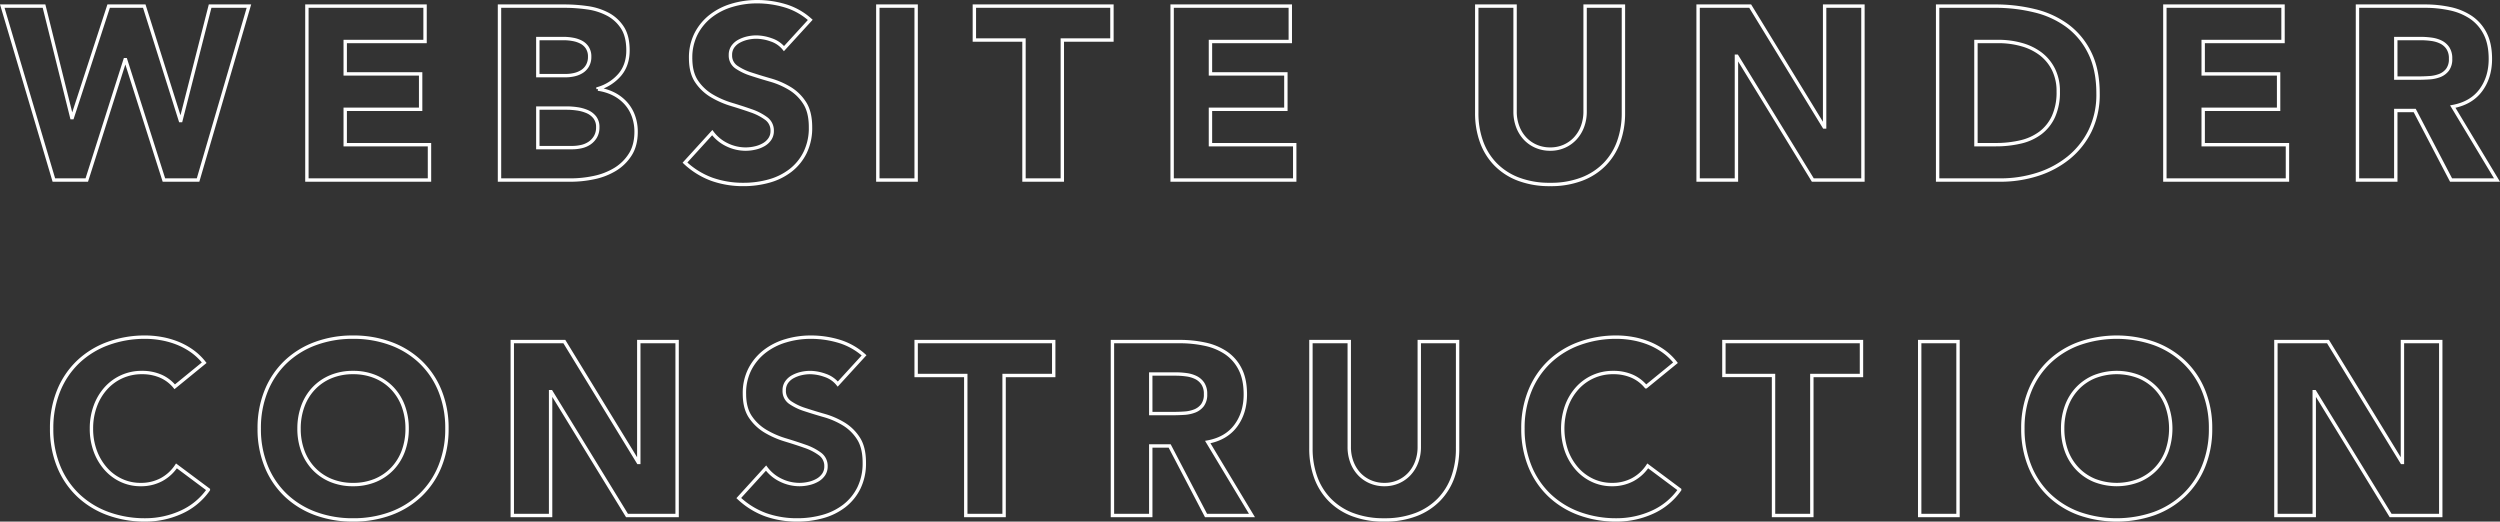 <svg xmlns="http://www.w3.org/2000/svg" width="1475.583" height="307.88" viewBox="0 0 1475.583 307.88">
  <rect x="0" y="0" width="1475.583" height="307.88" fill="#333333" stroke="none"/>
  <path id="Path_822" data-name="Path 822" d="M-736.962-102.66h24.65l16.385,65.83h.29l21.46-65.83h21.025l21.315,67.57h.29l17.255-67.57h22.91L-621.4,0h-20.155l-22.62-71.05h-.29L-687.082,0h-19.43Zm179.8,0h69.745v20.88h-47.125v19.14h44.515v20.88h-44.515v20.88h49.735V0h-72.355Zm113.68,0h38.28a96.779,96.779,0,0,1,13.413.943,36.637,36.637,0,0,1,12.107,3.77,23.185,23.185,0,0,1,8.7,7.9q3.335,5.075,3.335,13.485,0,8.7-4.857,14.427a26.709,26.709,0,0,1-12.833,8.192v.29a29.29,29.29,0,0,1,9.207,2.828,24.592,24.592,0,0,1,7.105,5.365,22.852,22.852,0,0,1,4.568,7.612,26.745,26.745,0,0,1,1.6,9.28q0,8.12-3.48,13.557a27.358,27.358,0,0,1-8.99,8.772,39.425,39.425,0,0,1-12.4,4.785A66.36,66.36,0,0,1-401.432,0h-42.05Zm22.62,41.035h16.385a23.028,23.028,0,0,0,5.147-.58,14.235,14.235,0,0,0,4.568-1.885,9.814,9.814,0,0,0,3.262-3.48,10.426,10.426,0,0,0,1.233-5.22,9.469,9.469,0,0,0-1.378-5.293,9.583,9.583,0,0,0-3.552-3.262,16.929,16.929,0,0,0-4.93-1.667,29.589,29.589,0,0,0-5.365-.507h-15.37Zm0,42.485h20.3a24.992,24.992,0,0,0,5.293-.58,14,14,0,0,0,4.858-2.03,11.545,11.545,0,0,0,3.552-3.77,10.894,10.894,0,0,0,1.378-5.655,9.066,9.066,0,0,0-1.812-5.872,11.491,11.491,0,0,0-4.568-3.408,23.4,23.4,0,0,0-5.945-1.595,44.167,44.167,0,0,0-5.945-.435h-17.11Zm145.29-58.435a16.109,16.109,0,0,0-7.467-5.147,26.763,26.763,0,0,0-8.918-1.667,23.365,23.365,0,0,0-5.075.58A19.45,19.45,0,0,0-301.962-82a10.746,10.746,0,0,0-3.77,3.263,8.259,8.259,0,0,0-1.45,4.93,8.172,8.172,0,0,0,3.48,7.1,32.954,32.954,0,0,0,8.772,4.205q5.293,1.74,11.383,3.48a46.9,46.9,0,0,1,11.383,4.93,26.948,26.948,0,0,1,8.772,8.555q3.48,5.365,3.48,14.355A33,33,0,0,1-263.1-16.24,30.307,30.307,0,0,1-271.73-5.655,36.713,36.713,0,0,1-284.345.58,55.426,55.426,0,0,1-299.5,2.61a54.969,54.969,0,0,1-18.56-3.045,46.509,46.509,0,0,1-15.95-9.86l16.1-17.69a23.5,23.5,0,0,0,8.772,7.177,25.042,25.042,0,0,0,10.948,2.538,24.768,24.768,0,0,0,5.582-.653,18.184,18.184,0,0,0,5.075-1.957,10.945,10.945,0,0,0,3.625-3.335A8.316,8.316,0,0,0-282.532-29a8.681,8.681,0,0,0-3.553-7.322A32.741,32.741,0,0,0-295-40.89q-5.365-1.885-11.6-3.77a52.092,52.092,0,0,1-11.6-5.075,27.956,27.956,0,0,1-8.918-8.41q-3.552-5.22-3.552-13.775a30.838,30.838,0,0,1,3.263-14.5,31.457,31.457,0,0,1,8.7-10.44,37.821,37.821,0,0,1,12.543-6.307,51.34,51.34,0,0,1,14.645-2.1,57.583,57.583,0,0,1,16.82,2.465,38.794,38.794,0,0,1,14.645,8.265Zm55.39-25.085h22.62V0h-22.62Zm86.275,20.01H-163.2v-20.01H-82v20.01h-29.29V0h-22.62Zm87.435-20.01H23.273v20.88H-23.852v19.14H20.663v20.88H-23.852v20.88H25.883V0H-46.472ZM219.893-39.585a49.514,49.514,0,0,1-2.755,16.82,37.012,37.012,0,0,1-8.193,13.34A37.527,37.527,0,0,1,195.388-.58a50.9,50.9,0,0,1-18.705,3.19,51.341,51.341,0,0,1-18.85-3.19,37.527,37.527,0,0,1-13.558-8.845,37.012,37.012,0,0,1-8.192-13.34,49.514,49.514,0,0,1-2.755-16.82V-102.66h22.62v62.205a25,25,0,0,0,1.523,8.845,21.131,21.131,0,0,0,4.277,7.032,19.423,19.423,0,0,0,6.6,4.64,20.716,20.716,0,0,0,8.338,1.667,20.2,20.2,0,0,0,8.265-1.667,19.611,19.611,0,0,0,6.525-4.64,21.131,21.131,0,0,0,4.278-7.032,25,25,0,0,0,1.523-8.845V-102.66h22.62Zm44.08-63.075h30.74l43.645,71.34h.29v-71.34h22.62V0h-29.58l-44.8-73.08h-.29V0h-22.62Zm141.375,0h33.93A96.843,96.843,0,0,1,462.695-99.9a53.588,53.588,0,0,1,19.358,8.917,43.684,43.684,0,0,1,13.122,16.022q4.857,9.86,4.857,23.925a48.816,48.816,0,0,1-4.712,21.968,47.236,47.236,0,0,1-12.687,15.95,56.092,56.092,0,0,1-18.415,9.787A71.515,71.515,0,0,1,442.322,0H405.347Zm22.62,81.78h11.745a63.216,63.216,0,0,0,14.573-1.6,31.142,31.142,0,0,0,11.672-5.292,25.381,25.381,0,0,0,7.758-9.715A34.454,34.454,0,0,0,476.542-52.2a28.7,28.7,0,0,0-2.828-13.123A26.236,26.236,0,0,0,466.1-74.53a33.317,33.317,0,0,0-11.238-5.438,49.9,49.9,0,0,0-13.557-1.812h-13.34Zm111.505-81.78h69.745v20.88H562.092v19.14h44.515v20.88H562.092v20.88h49.735V0H539.472Zm113.68,0h39.73a70.1,70.1,0,0,1,14.862,1.523,35.262,35.262,0,0,1,12.325,5.075,25.288,25.288,0,0,1,8.41,9.57q3.117,6.017,3.117,15.007,0,10.875-5.655,18.487t-16.53,9.643L735.513,0H708.4l-21.46-41.035H675.773V0h-22.62Zm22.62,42.485h13.34q3.045,0,6.452-.218a20.212,20.212,0,0,0,6.163-1.305,10.659,10.659,0,0,0,4.568-3.408,10.376,10.376,0,0,0,1.813-6.525,10.833,10.833,0,0,0-1.6-6.235,10.632,10.632,0,0,0-4.06-3.553,18.011,18.011,0,0,0-5.655-1.667,46.126,46.126,0,0,0-6.235-.435h-14.79ZM-635.173,122.02a22.183,22.183,0,0,0-8.193-6.235A27.26,27.26,0,0,0-654.6,113.61a28.283,28.283,0,0,0-11.818,2.465,28.274,28.274,0,0,0-9.425,6.888,32.1,32.1,0,0,0-6.235,10.513,37.821,37.821,0,0,0-2.247,13.195,37.652,37.652,0,0,0,2.247,13.268,32.972,32.972,0,0,0,6.163,10.44,27.929,27.929,0,0,0,9.207,6.887,26.627,26.627,0,0,0,11.383,2.465A25.51,25.51,0,0,0-643,176.83a24.53,24.53,0,0,0,8.845-8.12l18.85,14.065a39.254,39.254,0,0,1-16.53,13.485,51.147,51.147,0,0,1-20.59,4.35,63.246,63.246,0,0,1-22.185-3.77,50.784,50.784,0,0,1-17.545-10.8A48.975,48.975,0,0,1-703.685,169a57.98,57.98,0,0,1-4.133-22.33,57.98,57.98,0,0,1,4.133-22.33A48.975,48.975,0,0,1-692.158,107.3a50.784,50.784,0,0,1,17.545-10.8,63.246,63.246,0,0,1,22.185-3.77,54.326,54.326,0,0,1,9.063.8,48.966,48.966,0,0,1,9.28,2.537,41.356,41.356,0,0,1,8.773,4.64,34.891,34.891,0,0,1,7.54,7.105Zm49.88,24.65a57.98,57.98,0,0,1,4.133-22.33A48.975,48.975,0,0,1-569.633,107.3a50.784,50.784,0,0,1,17.545-10.8A63.246,63.246,0,0,1-529.9,92.73a63.246,63.246,0,0,1,22.185,3.77,50.784,50.784,0,0,1,17.545,10.8,48.975,48.975,0,0,1,11.528,17.037,57.981,57.981,0,0,1,4.132,22.33A57.981,57.981,0,0,1-478.645,169a48.975,48.975,0,0,1-11.528,17.038,50.784,50.784,0,0,1-17.545,10.8,63.246,63.246,0,0,1-22.185,3.77,63.246,63.246,0,0,1-22.185-3.77,50.784,50.784,0,0,1-17.545-10.8A48.975,48.975,0,0,1-581.16,169,57.98,57.98,0,0,1-585.293,146.67Zm23.49,0a37.652,37.652,0,0,0,2.247,13.268,30.389,30.389,0,0,0,6.453,10.44,29.451,29.451,0,0,0,10.078,6.887A33.6,33.6,0,0,0-529.9,179.73a33.6,33.6,0,0,0,13.122-2.465,29.45,29.45,0,0,0,10.077-6.887,30.389,30.389,0,0,0,6.453-10.44A37.652,37.652,0,0,0-498,146.67a37.822,37.822,0,0,0-2.247-13.195,30.253,30.253,0,0,0-6.453-10.513,29.45,29.45,0,0,0-10.077-6.888A33.6,33.6,0,0,0-529.9,113.61a33.6,33.6,0,0,0-13.122,2.465,29.451,29.451,0,0,0-10.078,6.888,30.253,30.253,0,0,0-6.453,10.513A37.821,37.821,0,0,0-561.8,146.67Zm125.86-51.33h30.74l43.645,71.34h.29V95.34h22.62V198h-29.58l-44.8-73.08h-.29V198h-22.62Zm192.125,25.085a16.109,16.109,0,0,0-7.467-5.147,26.763,26.763,0,0,0-8.918-1.667,23.365,23.365,0,0,0-5.075.58,19.45,19.45,0,0,0-4.93,1.812,10.746,10.746,0,0,0-3.77,3.263,8.259,8.259,0,0,0-1.45,4.93,8.172,8.172,0,0,0,3.48,7.1,32.954,32.954,0,0,0,8.772,4.205q5.293,1.74,11.383,3.48a46.9,46.9,0,0,1,11.383,4.93,26.947,26.947,0,0,1,8.772,8.555q3.48,5.365,3.48,14.355a33,33,0,0,1-3.19,14.935,30.306,30.306,0,0,1-8.628,10.585,36.713,36.713,0,0,1-12.615,6.235,55.425,55.425,0,0,1-15.152,2.03,54.969,54.969,0,0,1-18.56-3.045,46.509,46.509,0,0,1-15.95-9.86l16.1-17.69a23.5,23.5,0,0,0,8.772,7.178,25.042,25.042,0,0,0,10.948,2.537,24.768,24.768,0,0,0,5.582-.652,18.184,18.184,0,0,0,5.075-1.958,10.944,10.944,0,0,0,3.625-3.335A8.315,8.315,0,0,0-250.778,169a8.681,8.681,0,0,0-3.553-7.322,32.741,32.741,0,0,0-8.917-4.568q-5.365-1.885-11.6-3.77a52.093,52.093,0,0,1-11.6-5.075,27.956,27.956,0,0,1-8.918-8.41q-3.552-5.22-3.552-13.775a30.838,30.838,0,0,1,3.263-14.5,31.457,31.457,0,0,1,8.7-10.44,37.821,37.821,0,0,1,12.543-6.307,51.34,51.34,0,0,1,14.645-2.1,57.583,57.583,0,0,1,16.82,2.465A38.794,38.794,0,0,1-228.3,103.46Zm75.545-5.075h-29.29V95.34h81.2v20.01h-29.29V198h-22.62Zm86.565-20.01h39.73a70.1,70.1,0,0,1,14.863,1.523,35.262,35.262,0,0,1,12.325,5.075,25.288,25.288,0,0,1,8.41,9.57q3.118,6.017,3.118,15.007,0,10.875-5.655,18.488t-16.53,9.643L.652,198H-26.463l-21.46-41.035H-59.088V198h-22.62Zm22.62,42.485h13.34q3.045,0,6.452-.217a20.212,20.212,0,0,0,6.163-1.305,10.659,10.659,0,0,0,4.567-3.408,10.375,10.375,0,0,0,1.813-6.525,10.833,10.833,0,0,0-1.6-6.235,10.633,10.633,0,0,0-4.06-3.553,18.011,18.011,0,0,0-5.655-1.667,46.126,46.126,0,0,0-6.235-.435h-14.79Zm181.105,20.59a49.514,49.514,0,0,1-2.755,16.82,37.012,37.012,0,0,1-8.192,13.34,37.527,37.527,0,0,1-13.558,8.845,50.9,50.9,0,0,1-18.705,3.19,51.341,51.341,0,0,1-18.85-3.19A37.527,37.527,0,0,1,46.4,188.575a37.012,37.012,0,0,1-8.192-13.34,49.514,49.514,0,0,1-2.755-16.82V95.34h22.62v62.205a25,25,0,0,0,1.522,8.845,21.131,21.131,0,0,0,4.278,7.033,19.423,19.423,0,0,0,6.6,4.64,20.716,20.716,0,0,0,8.338,1.667,20.2,20.2,0,0,0,8.265-1.667,19.611,19.611,0,0,0,6.525-4.64,21.131,21.131,0,0,0,4.278-7.033,25,25,0,0,0,1.522-8.845V95.34h22.62Zm111.215-36.4a22.183,22.183,0,0,0-8.193-6.235A27.26,27.26,0,0,0,213.8,113.61a28.118,28.118,0,0,0-21.243,9.353,32.1,32.1,0,0,0-6.235,10.513,40.07,40.07,0,0,0,0,26.462,32.973,32.973,0,0,0,6.163,10.44,27.929,27.929,0,0,0,9.208,6.887,26.626,26.626,0,0,0,11.382,2.465,25.51,25.51,0,0,0,12.325-2.9,24.53,24.53,0,0,0,8.845-8.12l18.85,14.065a39.254,39.254,0,0,1-16.53,13.485,51.147,51.147,0,0,1-20.59,4.35,63.246,63.246,0,0,1-22.185-3.77,50.784,50.784,0,0,1-17.545-10.8A48.975,48.975,0,0,1,164.72,169a57.98,57.98,0,0,1-4.133-22.33,57.98,57.98,0,0,1,4.133-22.33A48.975,48.975,0,0,1,176.247,107.3a50.784,50.784,0,0,1,17.545-10.8,63.246,63.246,0,0,1,22.185-3.77,54.326,54.326,0,0,1,9.063.8,48.967,48.967,0,0,1,9.28,2.537,41.355,41.355,0,0,1,8.772,4.64,34.891,34.891,0,0,1,7.54,7.105Zm75.255-6.67H279.2V95.34h81.2v20.01h-29.29V198h-22.62Zm86.275-20.01h22.62V198h-22.62Zm60.9,51.33a57.98,57.98,0,0,1,4.133-22.33A48.975,48.975,0,0,1,471.322,107.3a50.784,50.784,0,0,1,17.545-10.8,67.16,67.16,0,0,1,44.37,0,50.784,50.784,0,0,1,17.545,10.8A48.975,48.975,0,0,1,562.31,124.34a57.98,57.98,0,0,1,4.133,22.33A57.98,57.98,0,0,1,562.31,169a48.975,48.975,0,0,1-11.528,17.038,50.784,50.784,0,0,1-17.545,10.8,67.16,67.16,0,0,1-44.37,0,50.784,50.784,0,0,1-17.545-10.8A48.975,48.975,0,0,1,459.795,169,57.98,57.98,0,0,1,455.662,146.67Zm23.49,0a37.652,37.652,0,0,0,2.247,13.268,30.389,30.389,0,0,0,6.452,10.44,29.45,29.45,0,0,0,10.078,6.887,36.162,36.162,0,0,0,26.245,0,29.451,29.451,0,0,0,10.078-6.887,30.39,30.39,0,0,0,6.453-10.44,40.071,40.071,0,0,0,0-26.462,30.254,30.254,0,0,0-6.453-10.513,29.451,29.451,0,0,0-10.078-6.888,36.162,36.162,0,0,0-26.245,0,29.451,29.451,0,0,0-10.078,6.888,30.253,30.253,0,0,0-6.452,10.513A37.822,37.822,0,0,0,479.152,146.67Zm125.86-51.33h30.74L679.4,166.68h.29V95.34h22.62V198h-29.58l-44.805-73.08h-.29V198h-22.62Z" transform="translate(738.302 106.27)" fill="none" stroke="#fff" stroke-width="2"/>
</svg>
